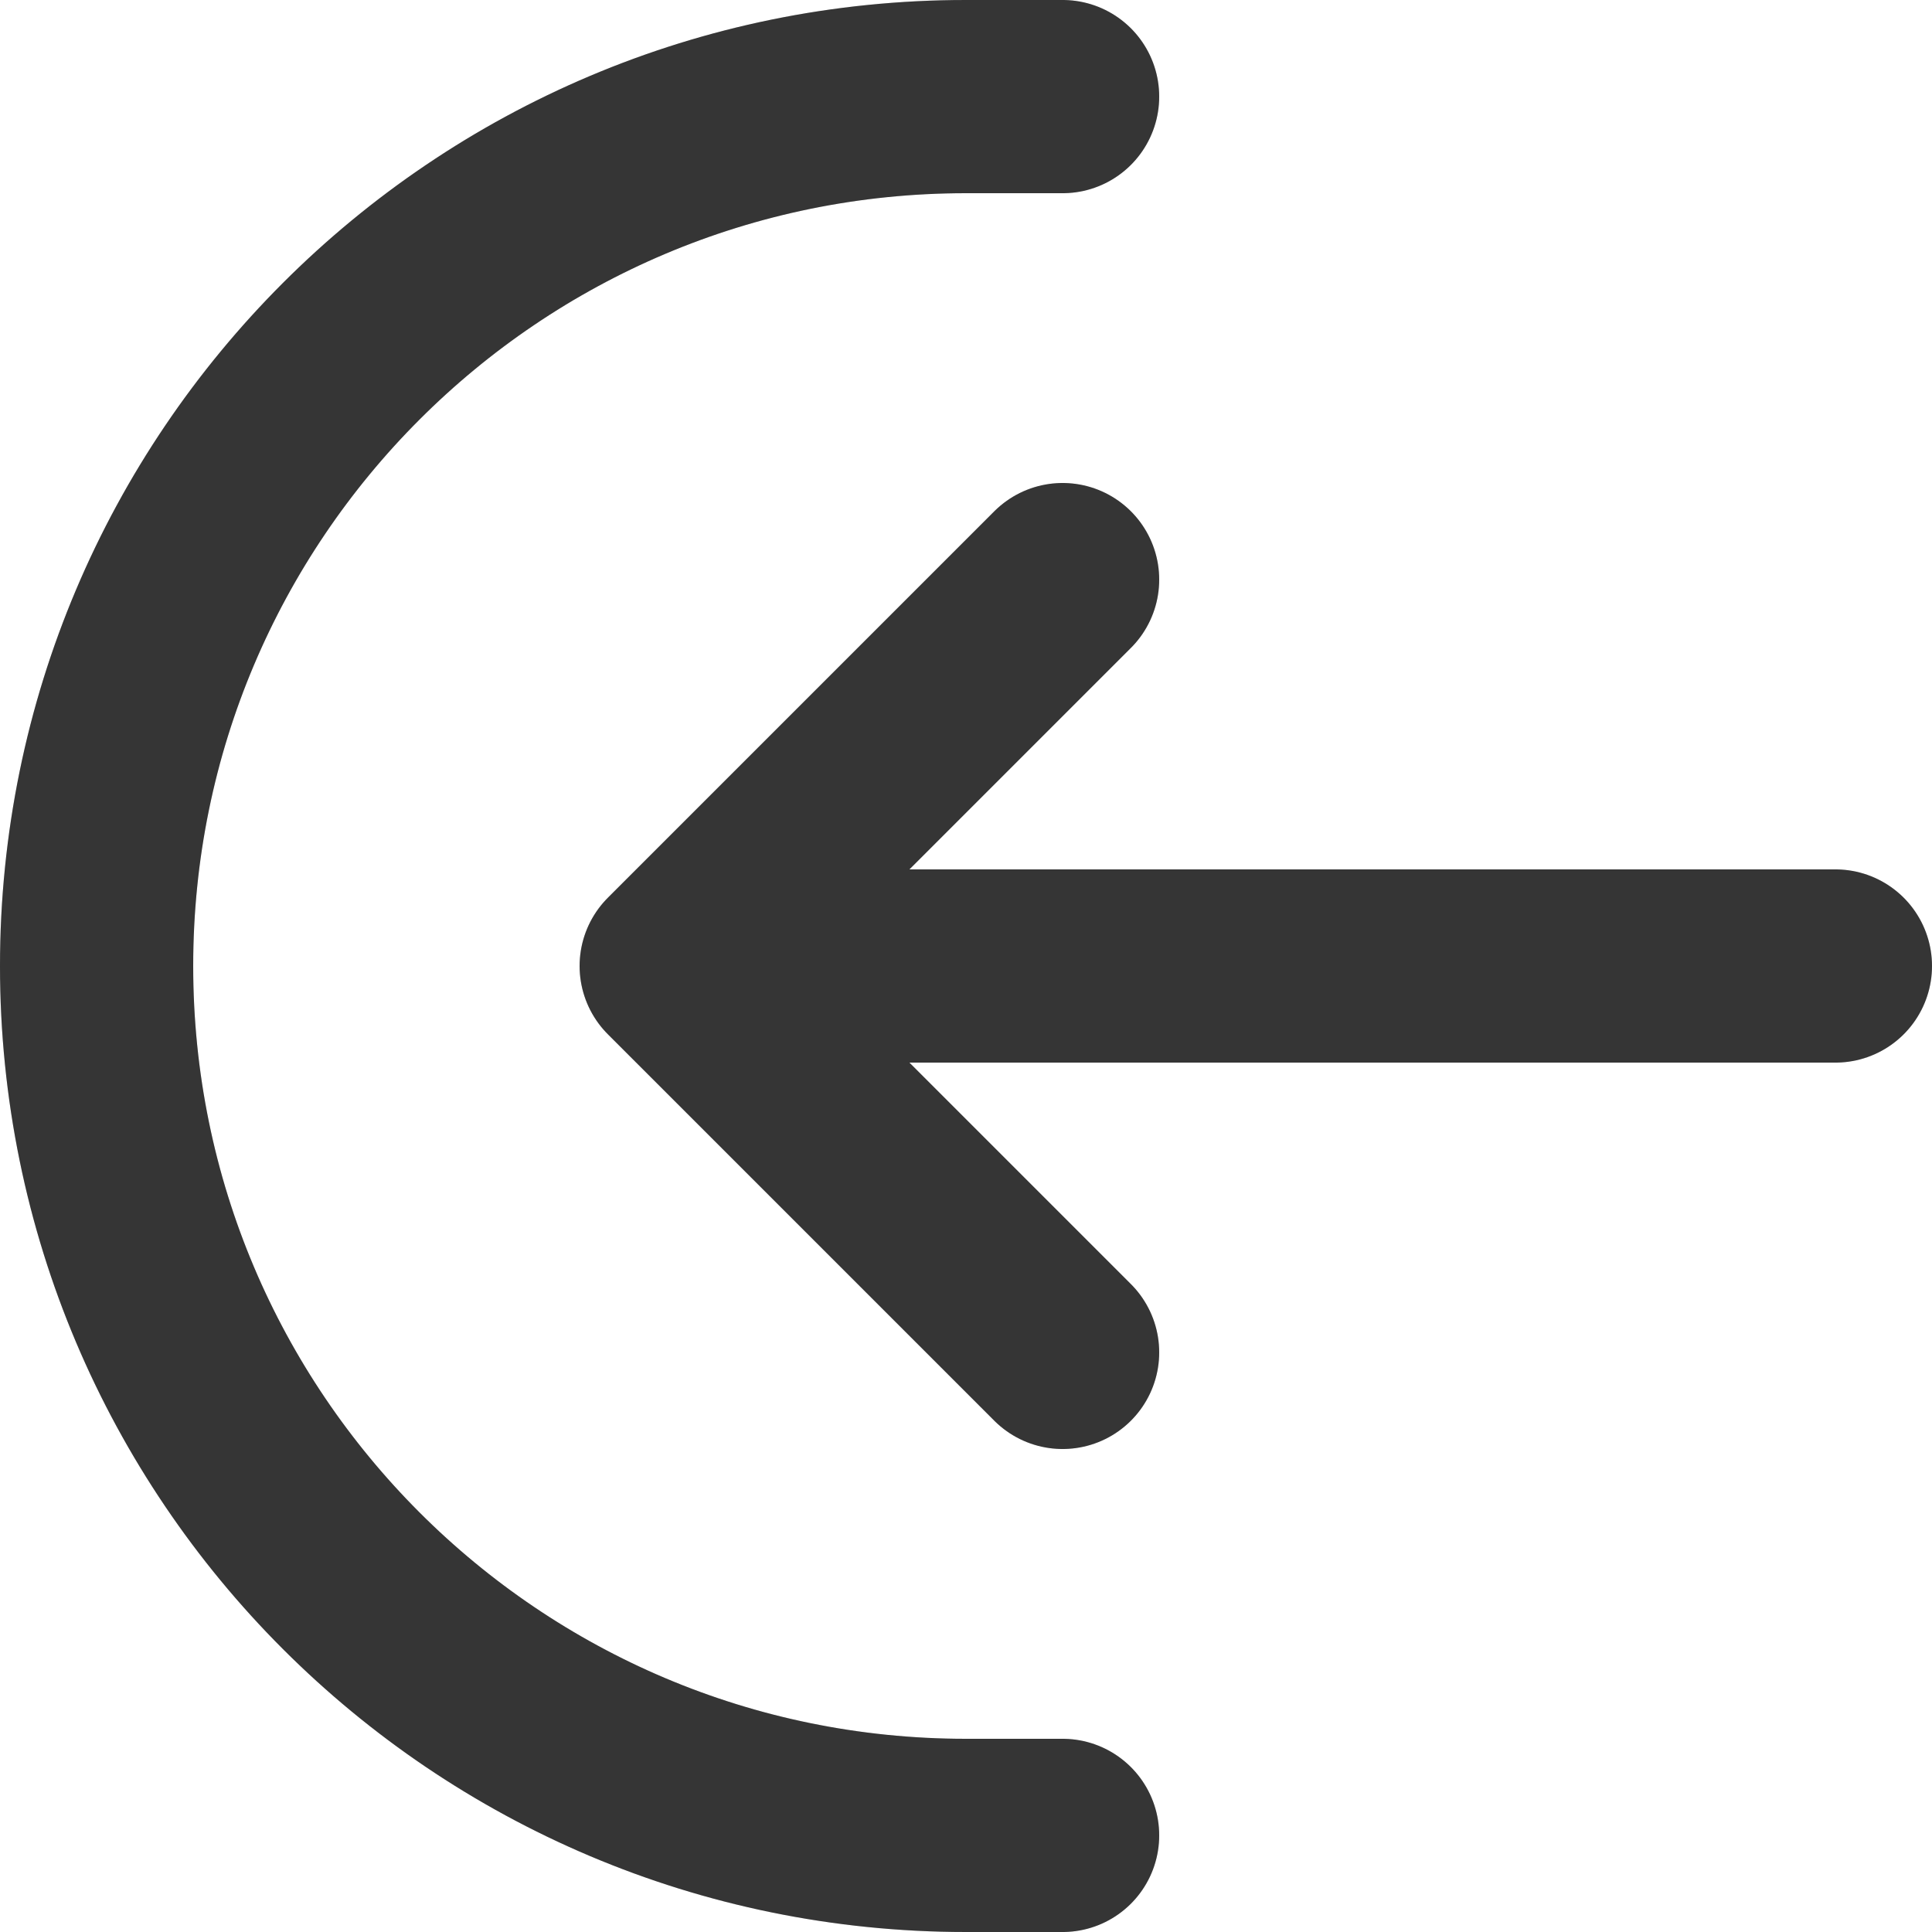 <svg width="15" height="15" viewBox="0 0 15 15" fill="none" xmlns="http://www.w3.org/2000/svg">
<path d="M8.25 14.25H7.5C3.772 14.25 0.75 11.228 0.75 7.5C0.75 3.772 3.772 0.75 7.5 0.75H8.25M8.25 10.5L5.25 7.5M5.25 7.5L8.25 4.5M5.25 7.5H14.25" stroke="#424242" stroke-width="1.5" stroke-linecap="round" stroke-linejoin="round"/>
<path d="M8.25 14.25H7.5C3.772 14.25 0.75 11.228 0.75 7.5C0.75 3.772 3.772 0.75 7.5 0.75H8.25M8.25 10.5L5.25 7.5M5.25 7.5L8.25 4.5M5.25 7.5H14.25" stroke="black" stroke-opacity="0.2" stroke-width="1.5" stroke-linecap="round" stroke-linejoin="round"/>
</svg>
